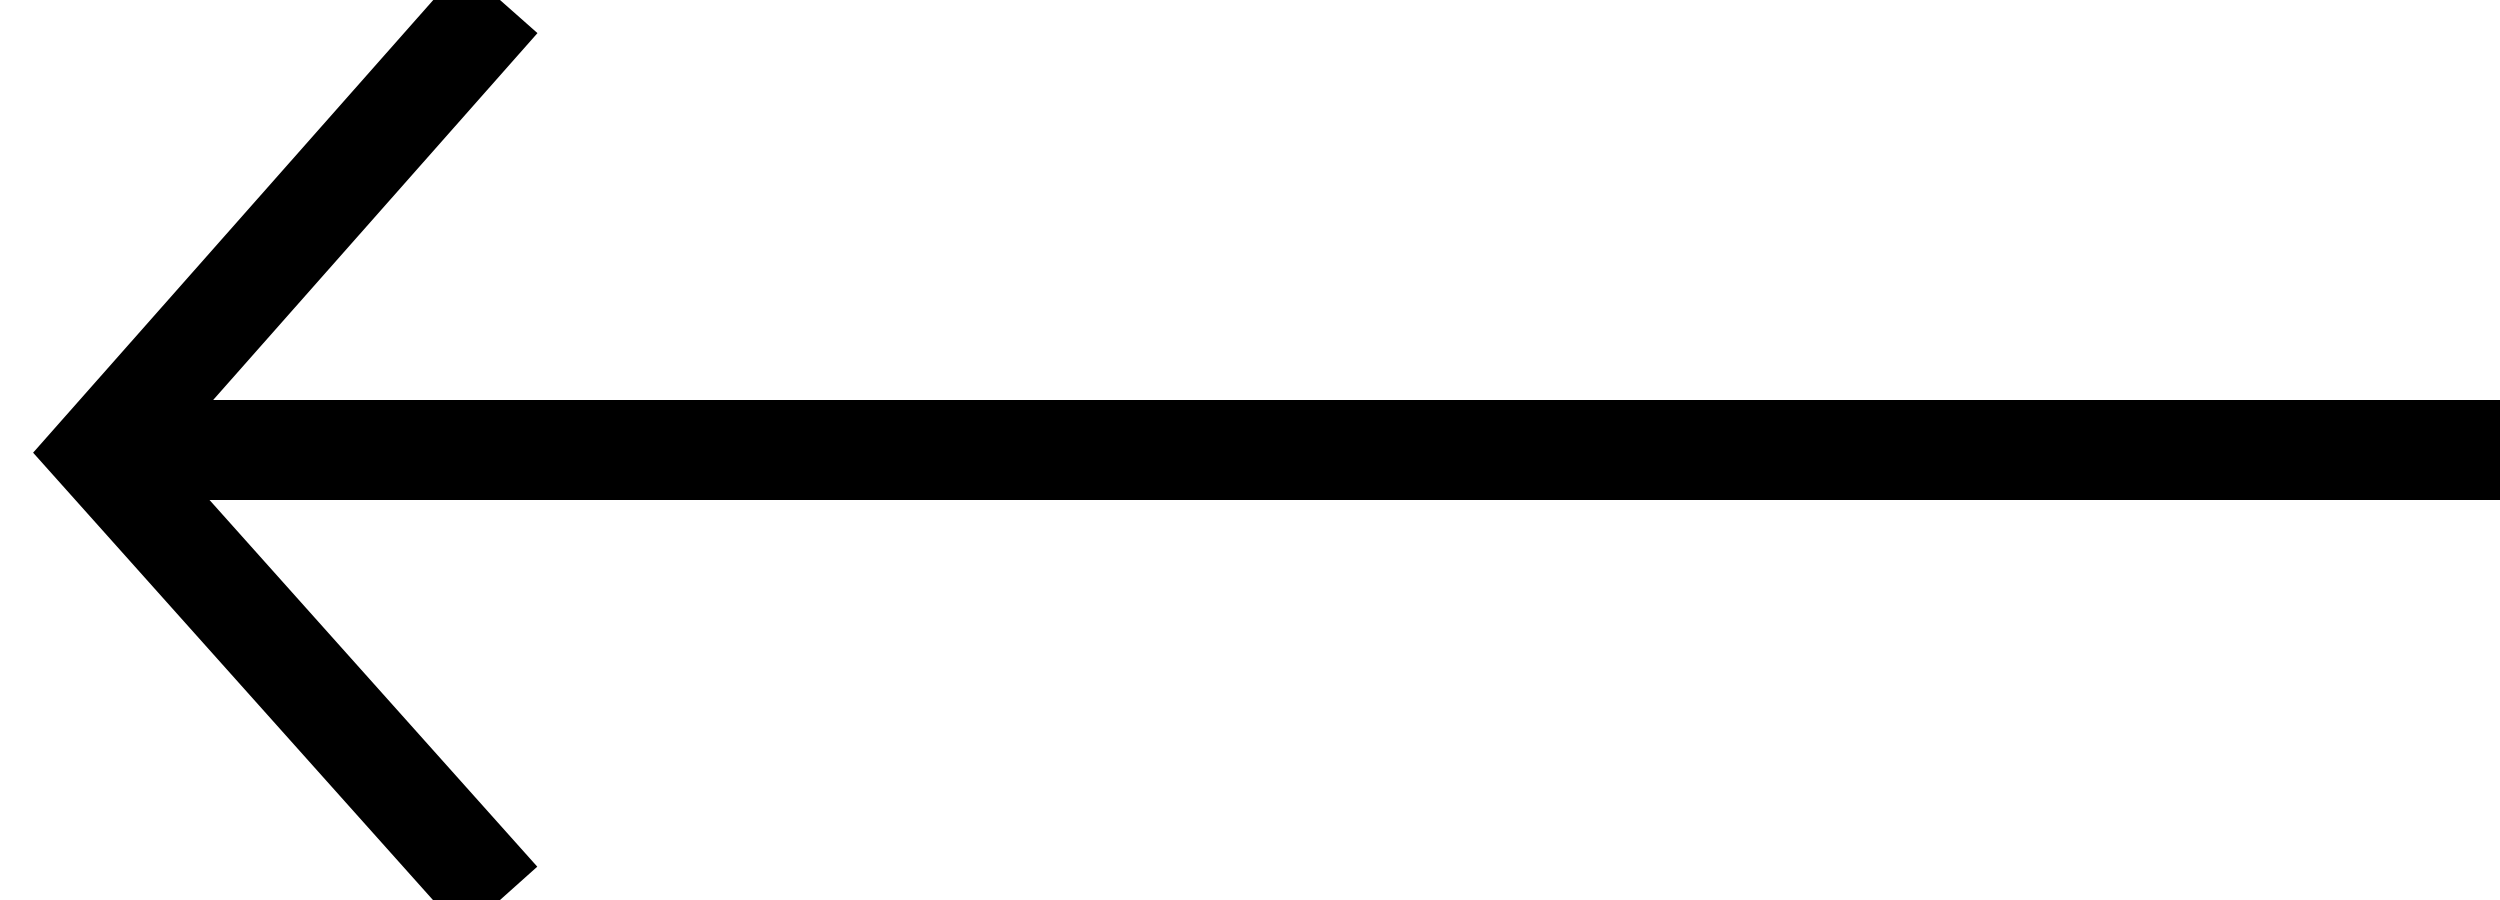 <?xml version="1.0" encoding="UTF-8"?>
<svg width="25px" height="9px" viewBox="0 0 25 9" version="1.1" xmlns="http://www.w3.org/2000/svg" xmlns:xlink="http://www.w3.org/1999/xlink">
    <!-- Generator: sketchtool 53.2 (72643) - https://sketchapp.com -->
    <title>6BD18809-3C2F-44FD-A34D-C0638C71C181@1x</title>
    <desc>Created with sketchtool.</desc>
    <g id="Desktop" stroke="none" stroke-width="1" fill="none" fill-rule="evenodd">
        <g id="Mobile-Nav-/-Step-2" transform="translate(-9, -74)" stroke="#000000">
            <g id="BackLink" transform="translate(9, 67)">
                <g id="BackBlackArrow" transform="translate(12.5, 11.5) scale(-1, 1) translate(-12.5, -11.5) translate(0, 7)">
                    <g id="BlackArrow2">
                        <path d="M24,4.5 L0,4.5" id="Path-2"></path>
                        <polyline id="Stroke-1" points="20 9 24 4.525 20 0"></polyline>
                    </g>
                </g>
            </g>
        </g>
    </g>
</svg>
